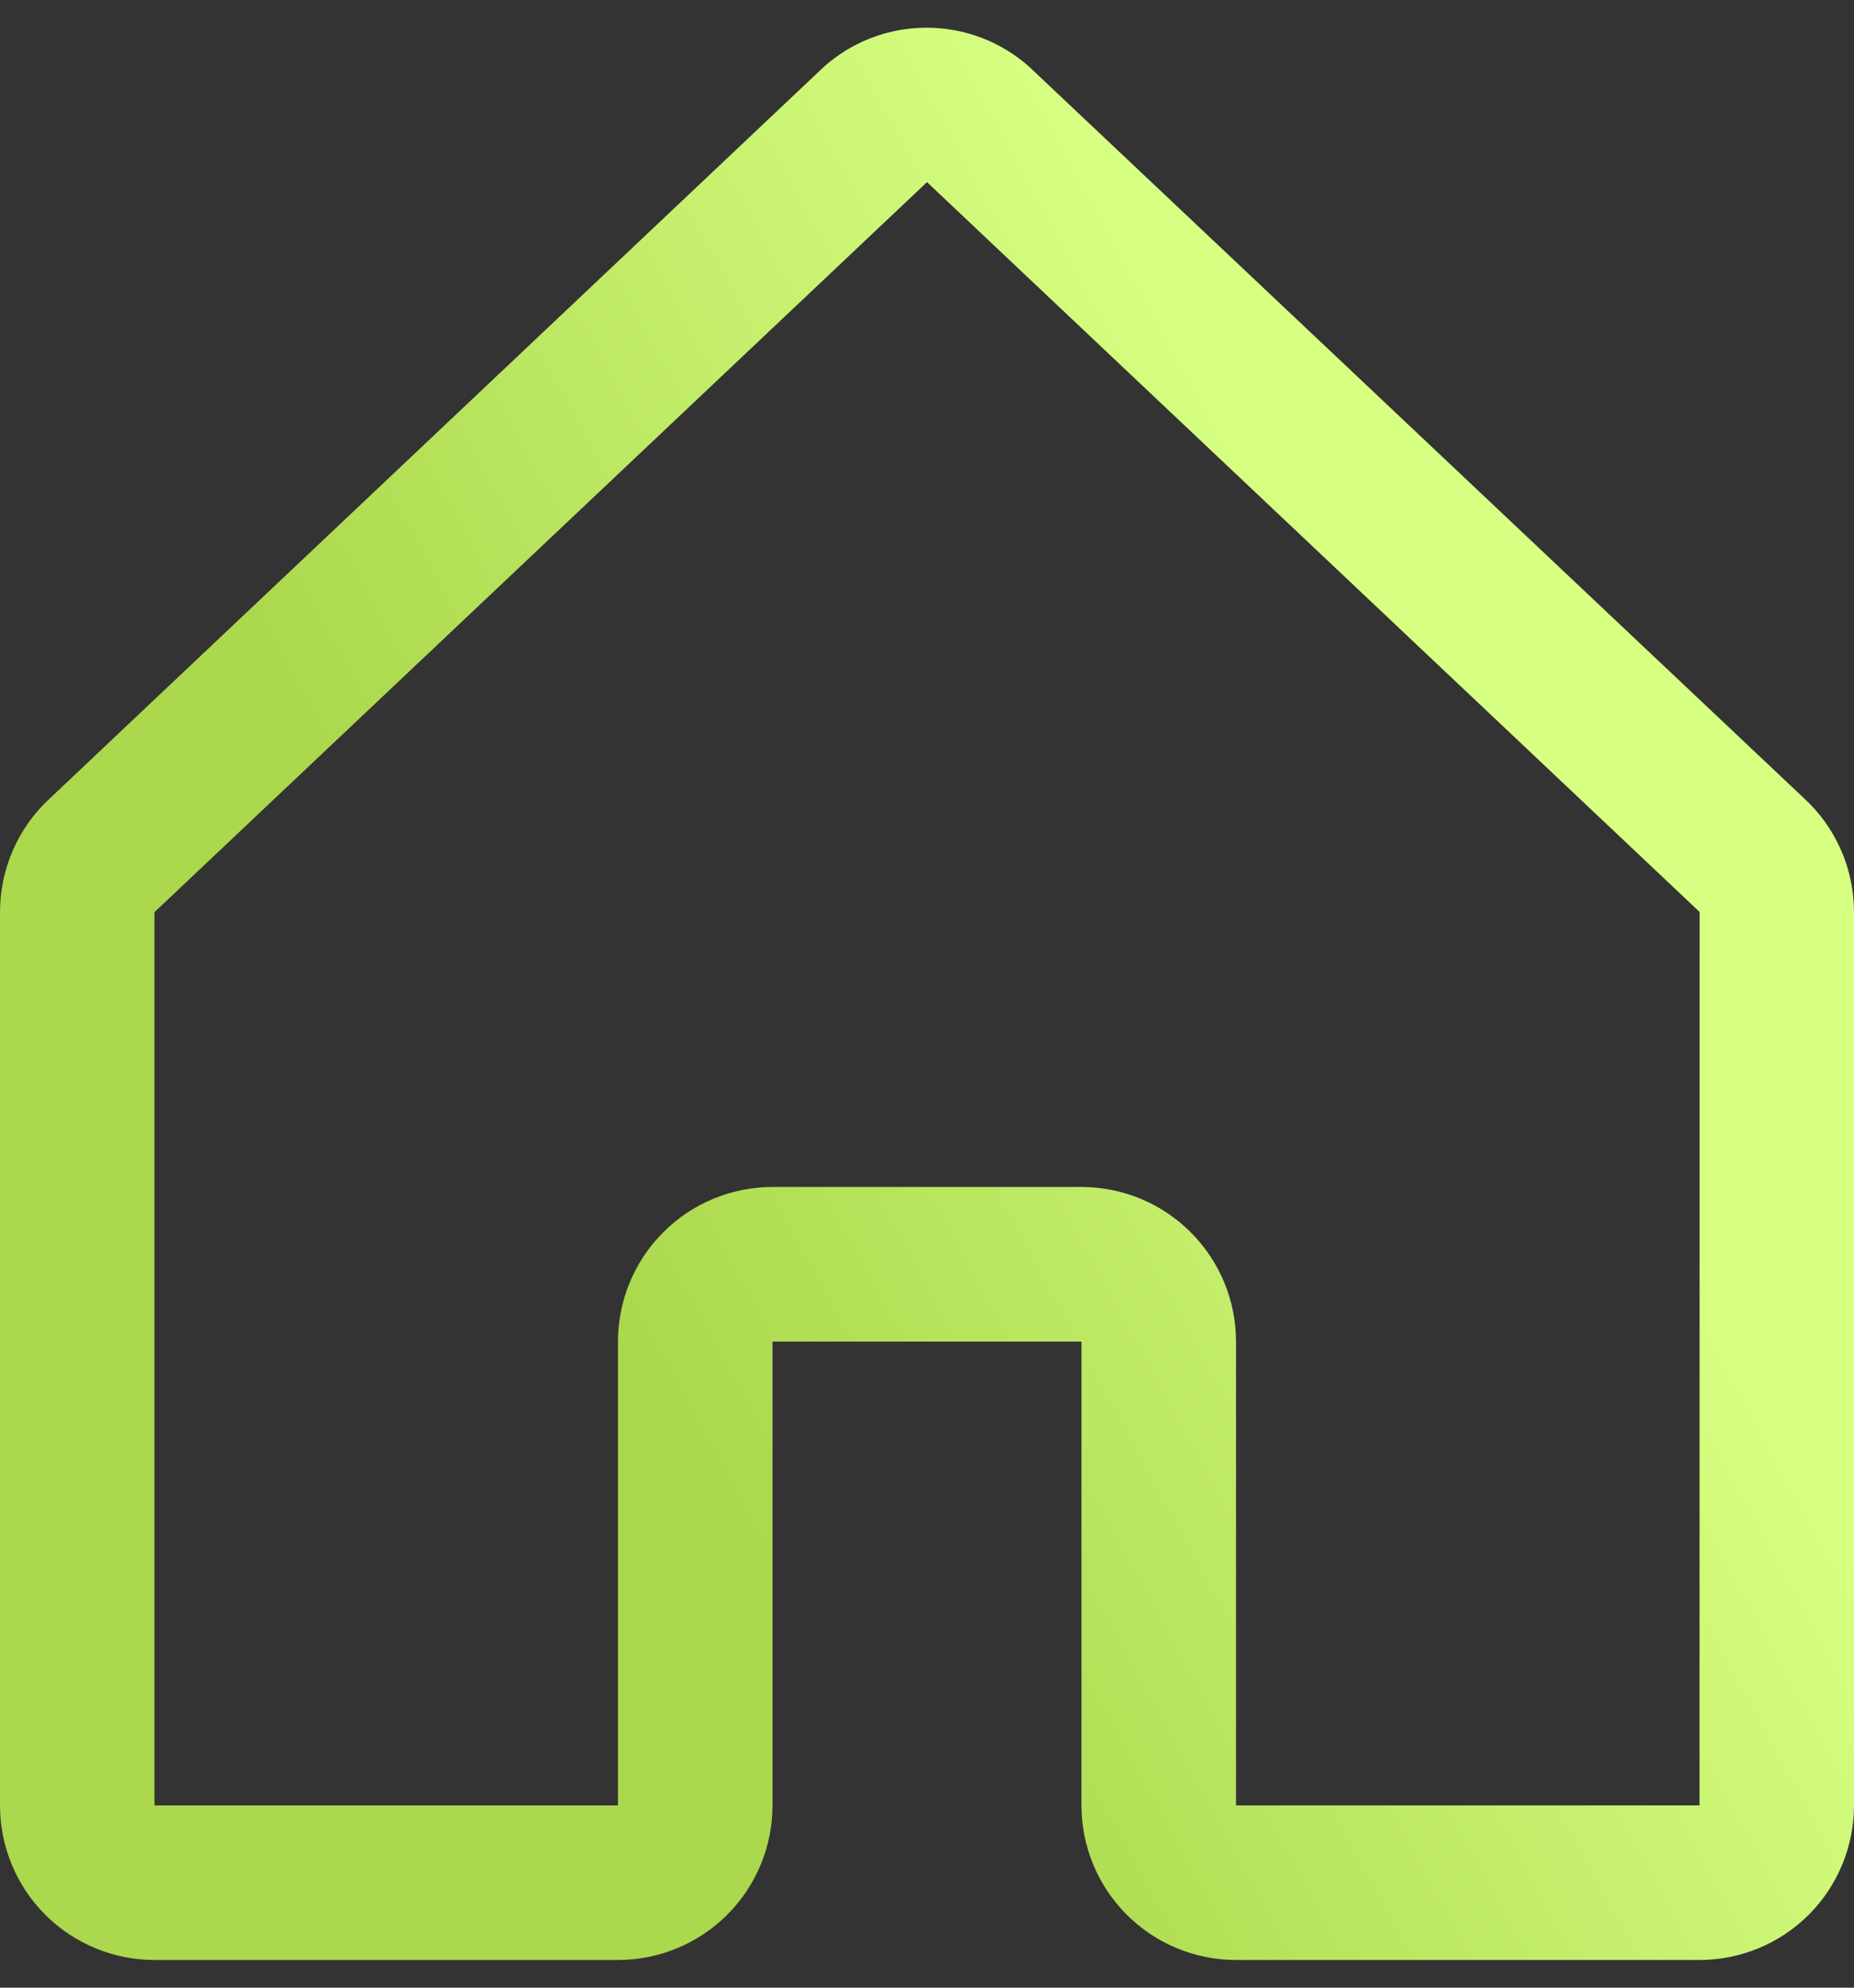 <svg width="28" height="30" viewBox="0 0 28 30" fill="none" xmlns="http://www.w3.org/2000/svg">
<rect x="0" y="0" width="28" height="30" fill="#333333" stroke="none"/>
<path d="M27.246 12.049L15.579 1.041C15.574 1.036 15.568 1.031 15.563 1.025C15.134 0.634 14.574 0.418 13.993 0.418C13.413 0.418 12.853 0.634 12.424 1.025L12.408 1.041L0.754 12.049C0.516 12.267 0.326 12.533 0.197 12.828C0.067 13.124 -4.90625e-05 13.444 2.69614e-08 13.767V27.249C2.69614e-08 27.868 0.246 28.461 0.683 28.899C1.121 29.336 1.714 29.582 2.333 29.582H9.333C9.952 29.582 10.546 29.336 10.983 28.899C11.421 28.461 11.667 27.868 11.667 27.249V20.249H16.333V27.249C16.333 27.868 16.579 28.461 17.017 28.899C17.454 29.336 18.048 29.582 18.667 29.582H25.667C26.285 29.582 26.879 29.336 27.317 28.899C27.754 28.461 28 27.868 28 27.249V13.767C28 13.444 27.933 13.124 27.803 12.828C27.674 12.533 27.484 12.267 27.246 12.049ZM25.667 27.249H18.667V20.249C18.667 19.63 18.421 19.036 17.983 18.599C17.546 18.161 16.952 17.915 16.333 17.915H11.667C11.048 17.915 10.454 18.161 10.017 18.599C9.579 19.036 9.333 19.63 9.333 20.249V27.249H2.333V13.767L2.349 13.752L14 2.749L25.652 13.749L25.668 13.764L25.667 27.249Z" fill="url(#paint0_linear_161_71)"/>
<defs>
<linearGradient id="paint0_linear_161_71" x1="19.585" y1="7.821" x2="6.742" y2="14.802" gradientUnits="userSpaceOnUse">
<stop stop-color="#D7FF82"/>
<stop offset="1" stop-color="#ABD84D"/>
</linearGradient>
</defs>
</svg>
